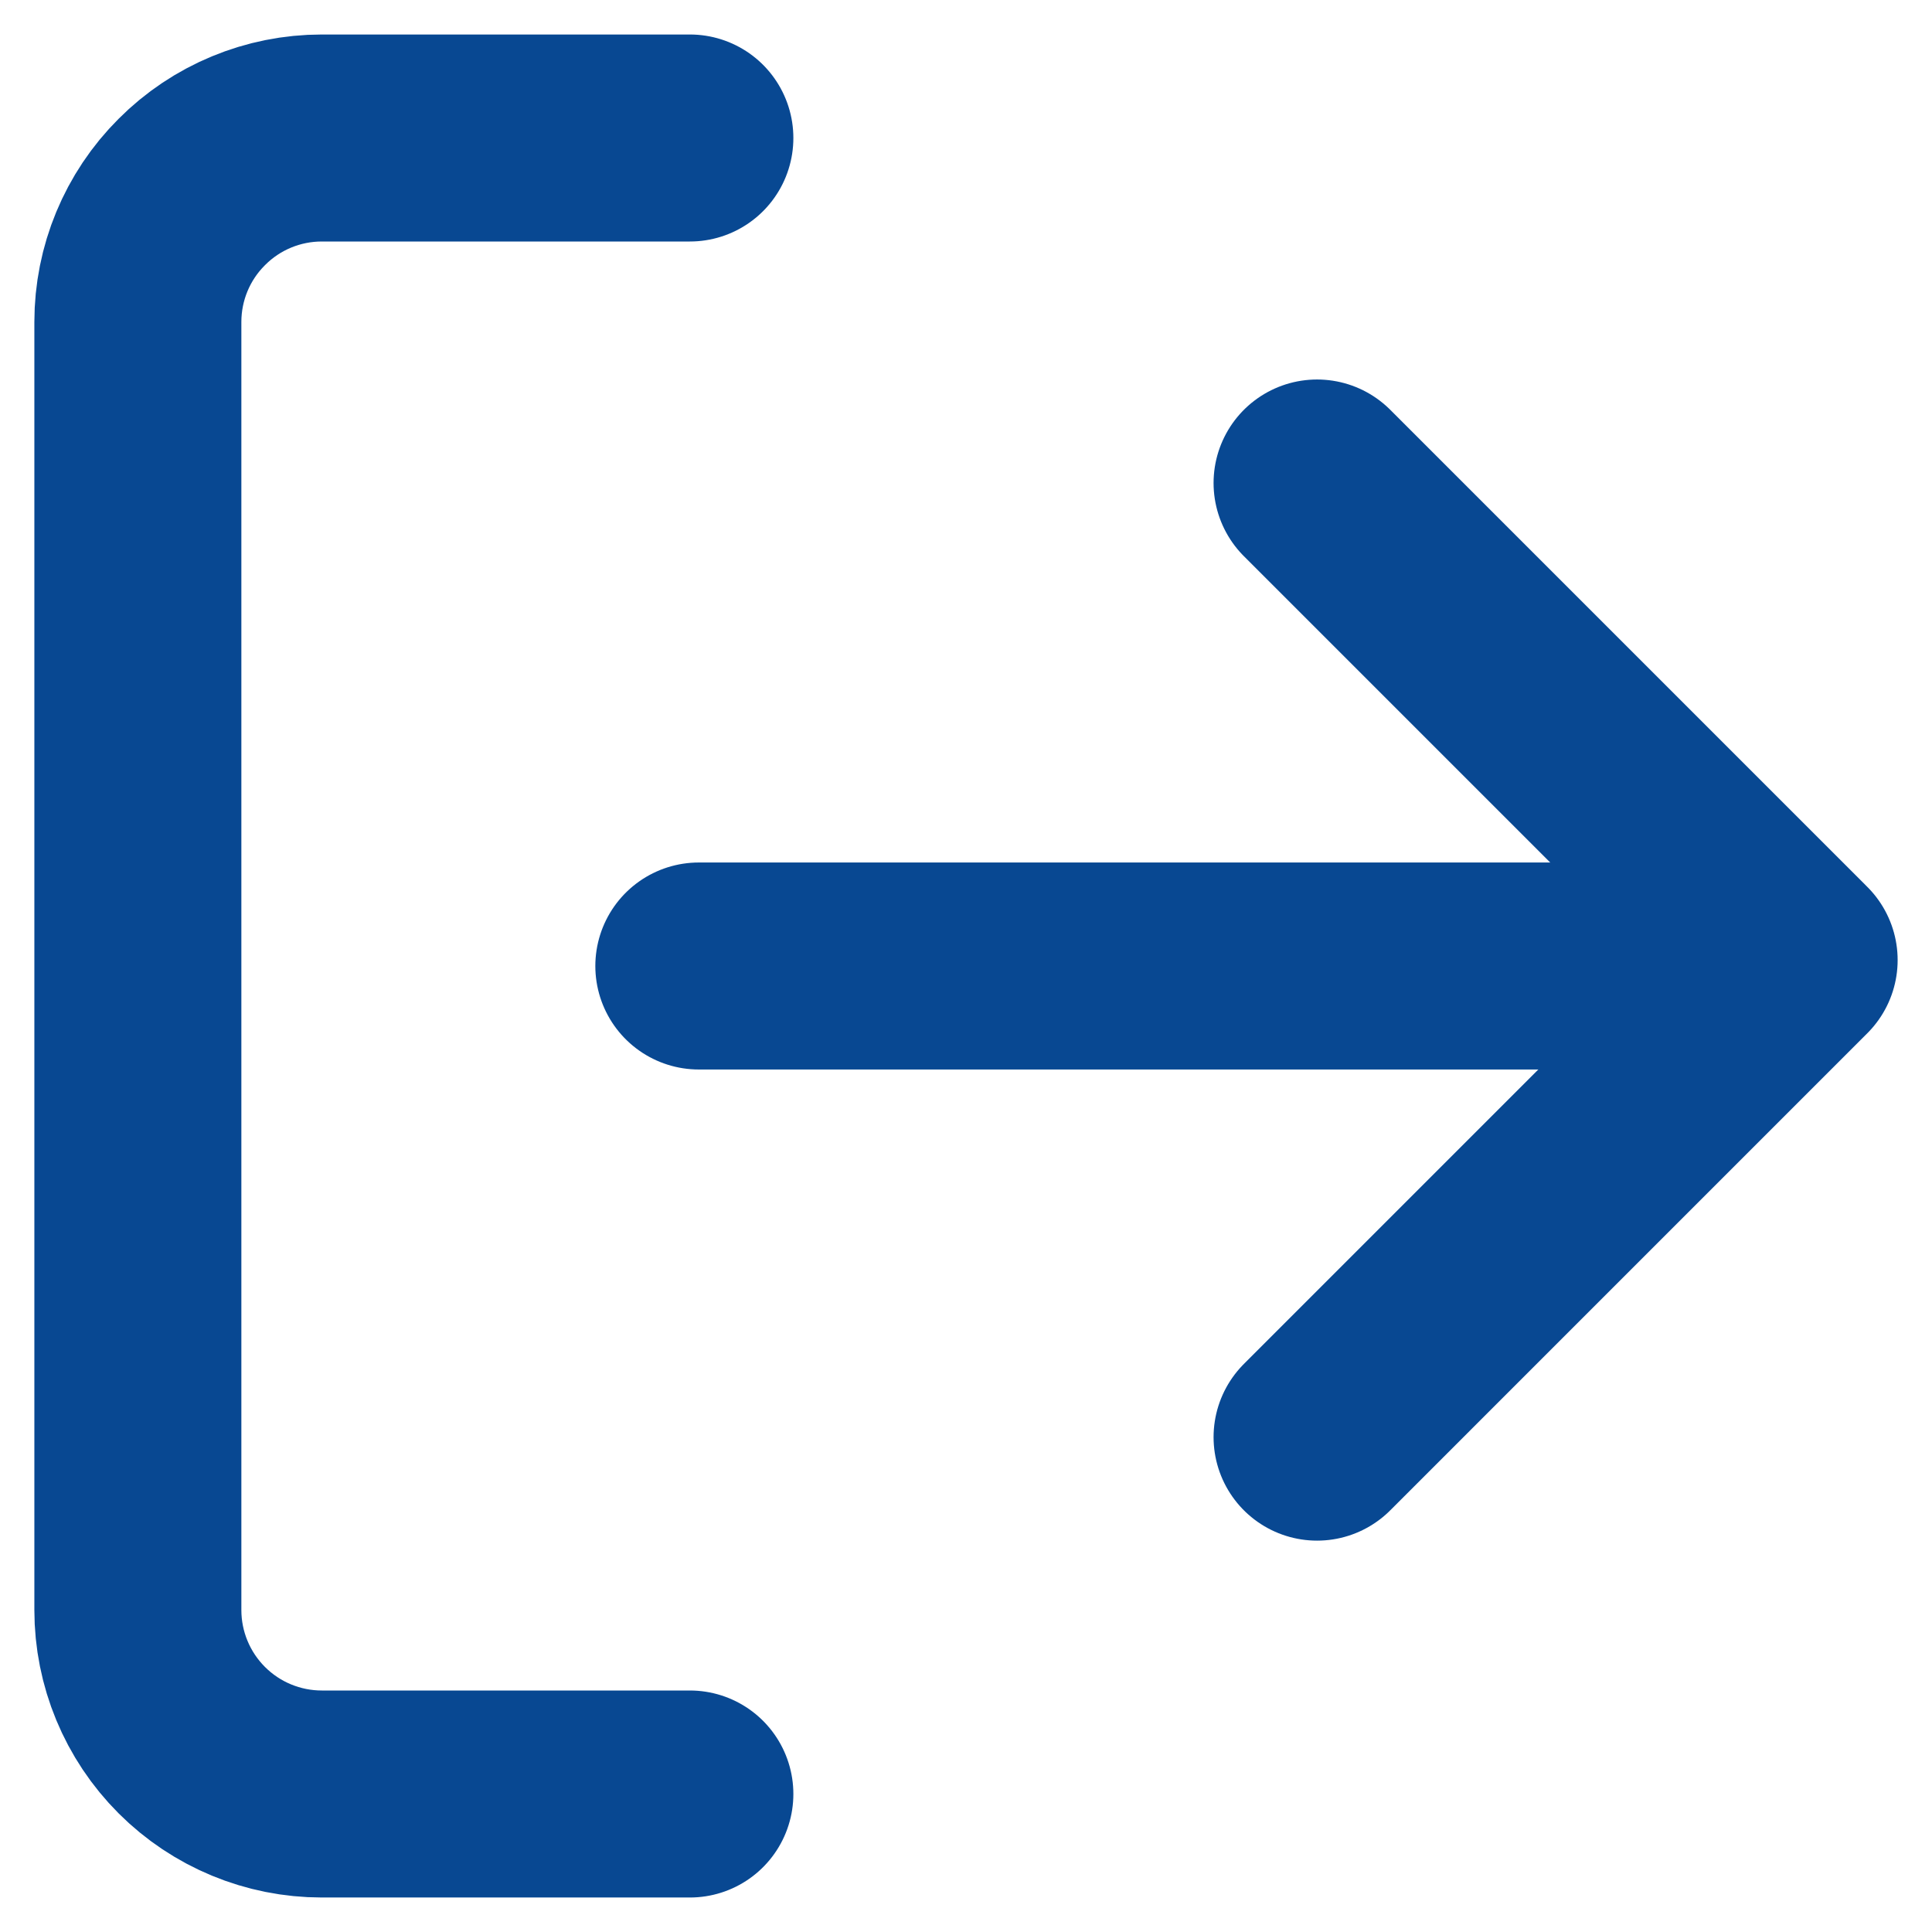 <svg width="14" height="14" viewBox="0 0 14 14" fill="none" xmlns="http://www.w3.org/2000/svg">
<path d="M4.999 13H2.332C1.979 13 1.64 12.86 1.39 12.61C1.139 12.359 0.999 12.02 0.999 11.667V2.333C0.999 1.98 1.139 1.641 1.39 1.391C1.64 1.14 1.979 1 2.332 1H4.999" stroke="#084892" stroke-width="1.5" stroke-linecap="round" stroke-linejoin="round"/>
<path d="M9.544 10.414L13.001 6.957L9.544 3.5" stroke="#084892" stroke-width="1.5" stroke-linecap="round" stroke-linejoin="round"/>
<path d="M12.065 7H5.064" stroke="#084892" stroke-width="1.5" stroke-linecap="round" stroke-linejoin="round"/>
</svg>
